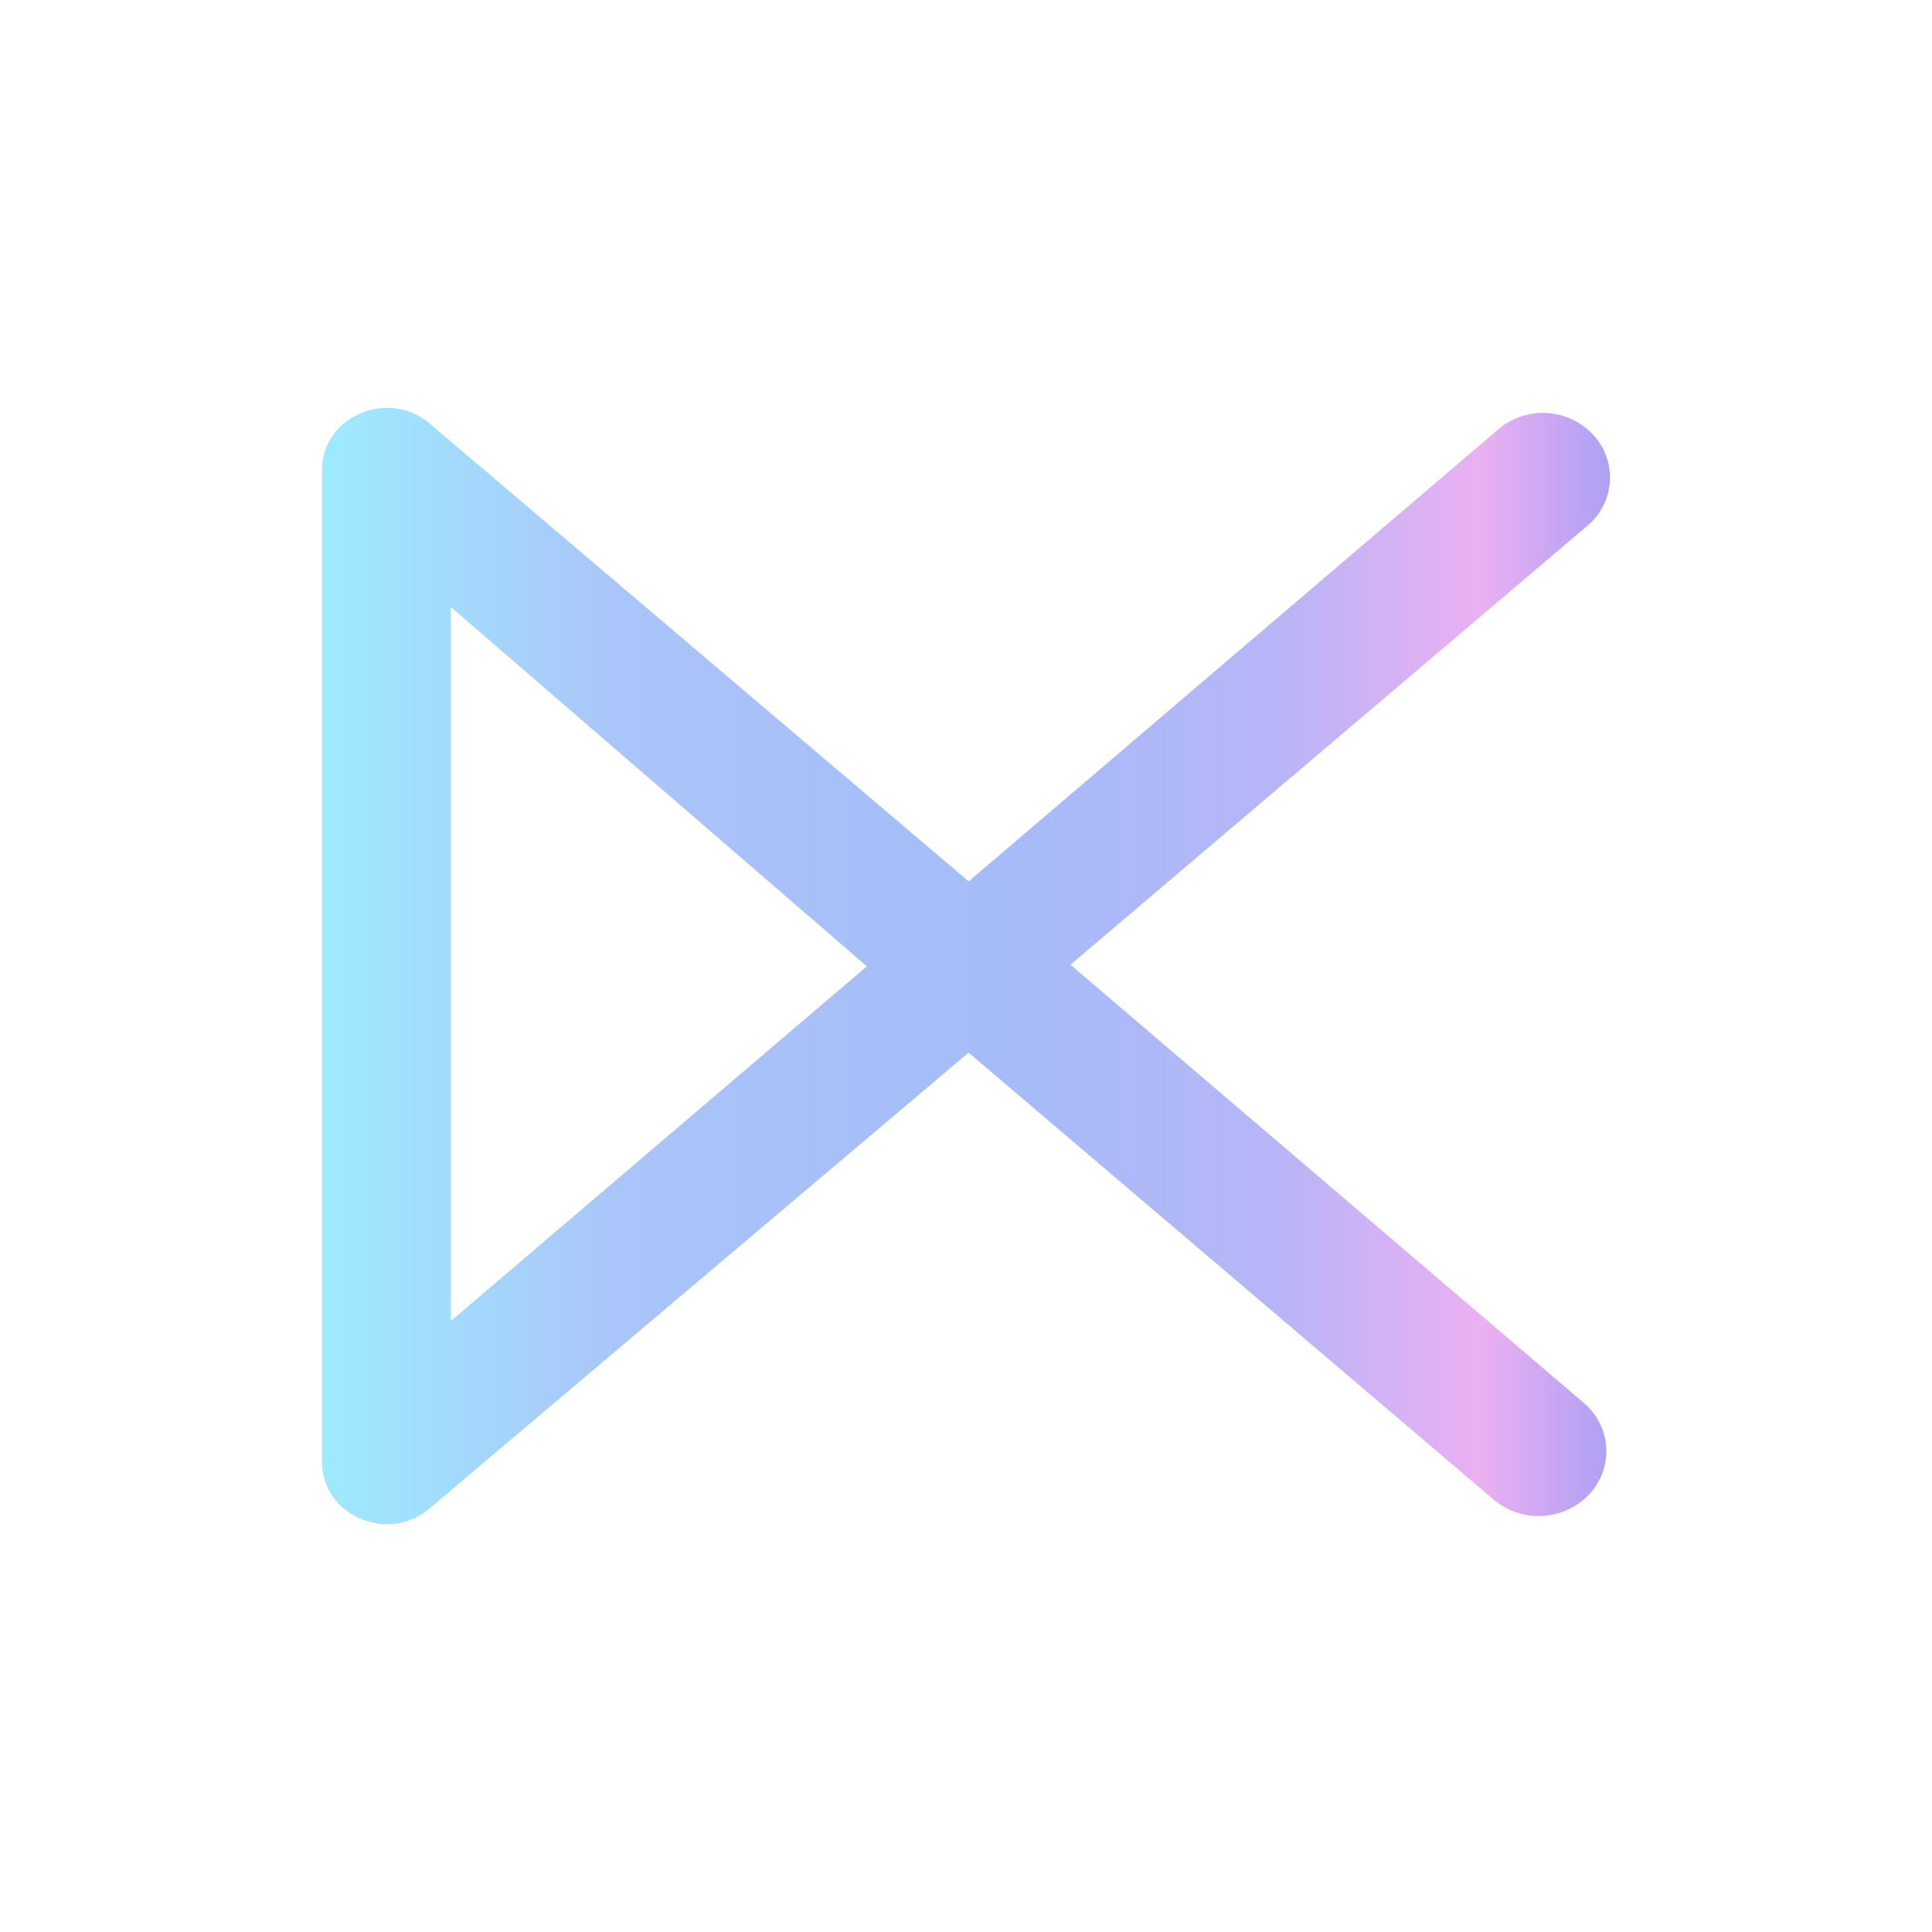 <svg xmlns="http://www.w3.org/2000/svg" width="24" height="24" fill="none" viewBox="0 0 24 24">
    <path fill="url(#KROM__a)" d="m18.555 18.629-6.523-5.553-6.699 5.665c-.517.437-1.333.085-1.333-.582V5.84c0-.667.816-1.014 1.333-.582l6.7 5.691 6.58-5.616a.853.853 0 0 1 1.174.064.78.78 0 0 1-.07 1.136l-6.42 5.451 6.373 5.44a.783.783 0 0 1 .08 1.13.865.865 0 0 1-1.195.075M5.6 7.54v8.87l5.168-4.406z"/>
    <defs>
        <linearGradient id="KROM__a" x1="4" x2="20" y1="11.999" y2="11.999" gradientUnits="userSpaceOnUse">
            <stop stop-color="#9EEBFD"/>
            <stop offset=".23" stop-color="#AAC5F9"/>
            <stop offset=".52" stop-color="#A5BCF8"/>
            <stop offset=".74" stop-color="#B6B5F7"/>
            <stop offset=".9" stop-color="#EBB0F2"/>
            <stop offset="1" stop-color="#AEA0F4"/>
        </linearGradient>
    </defs>
</svg>
